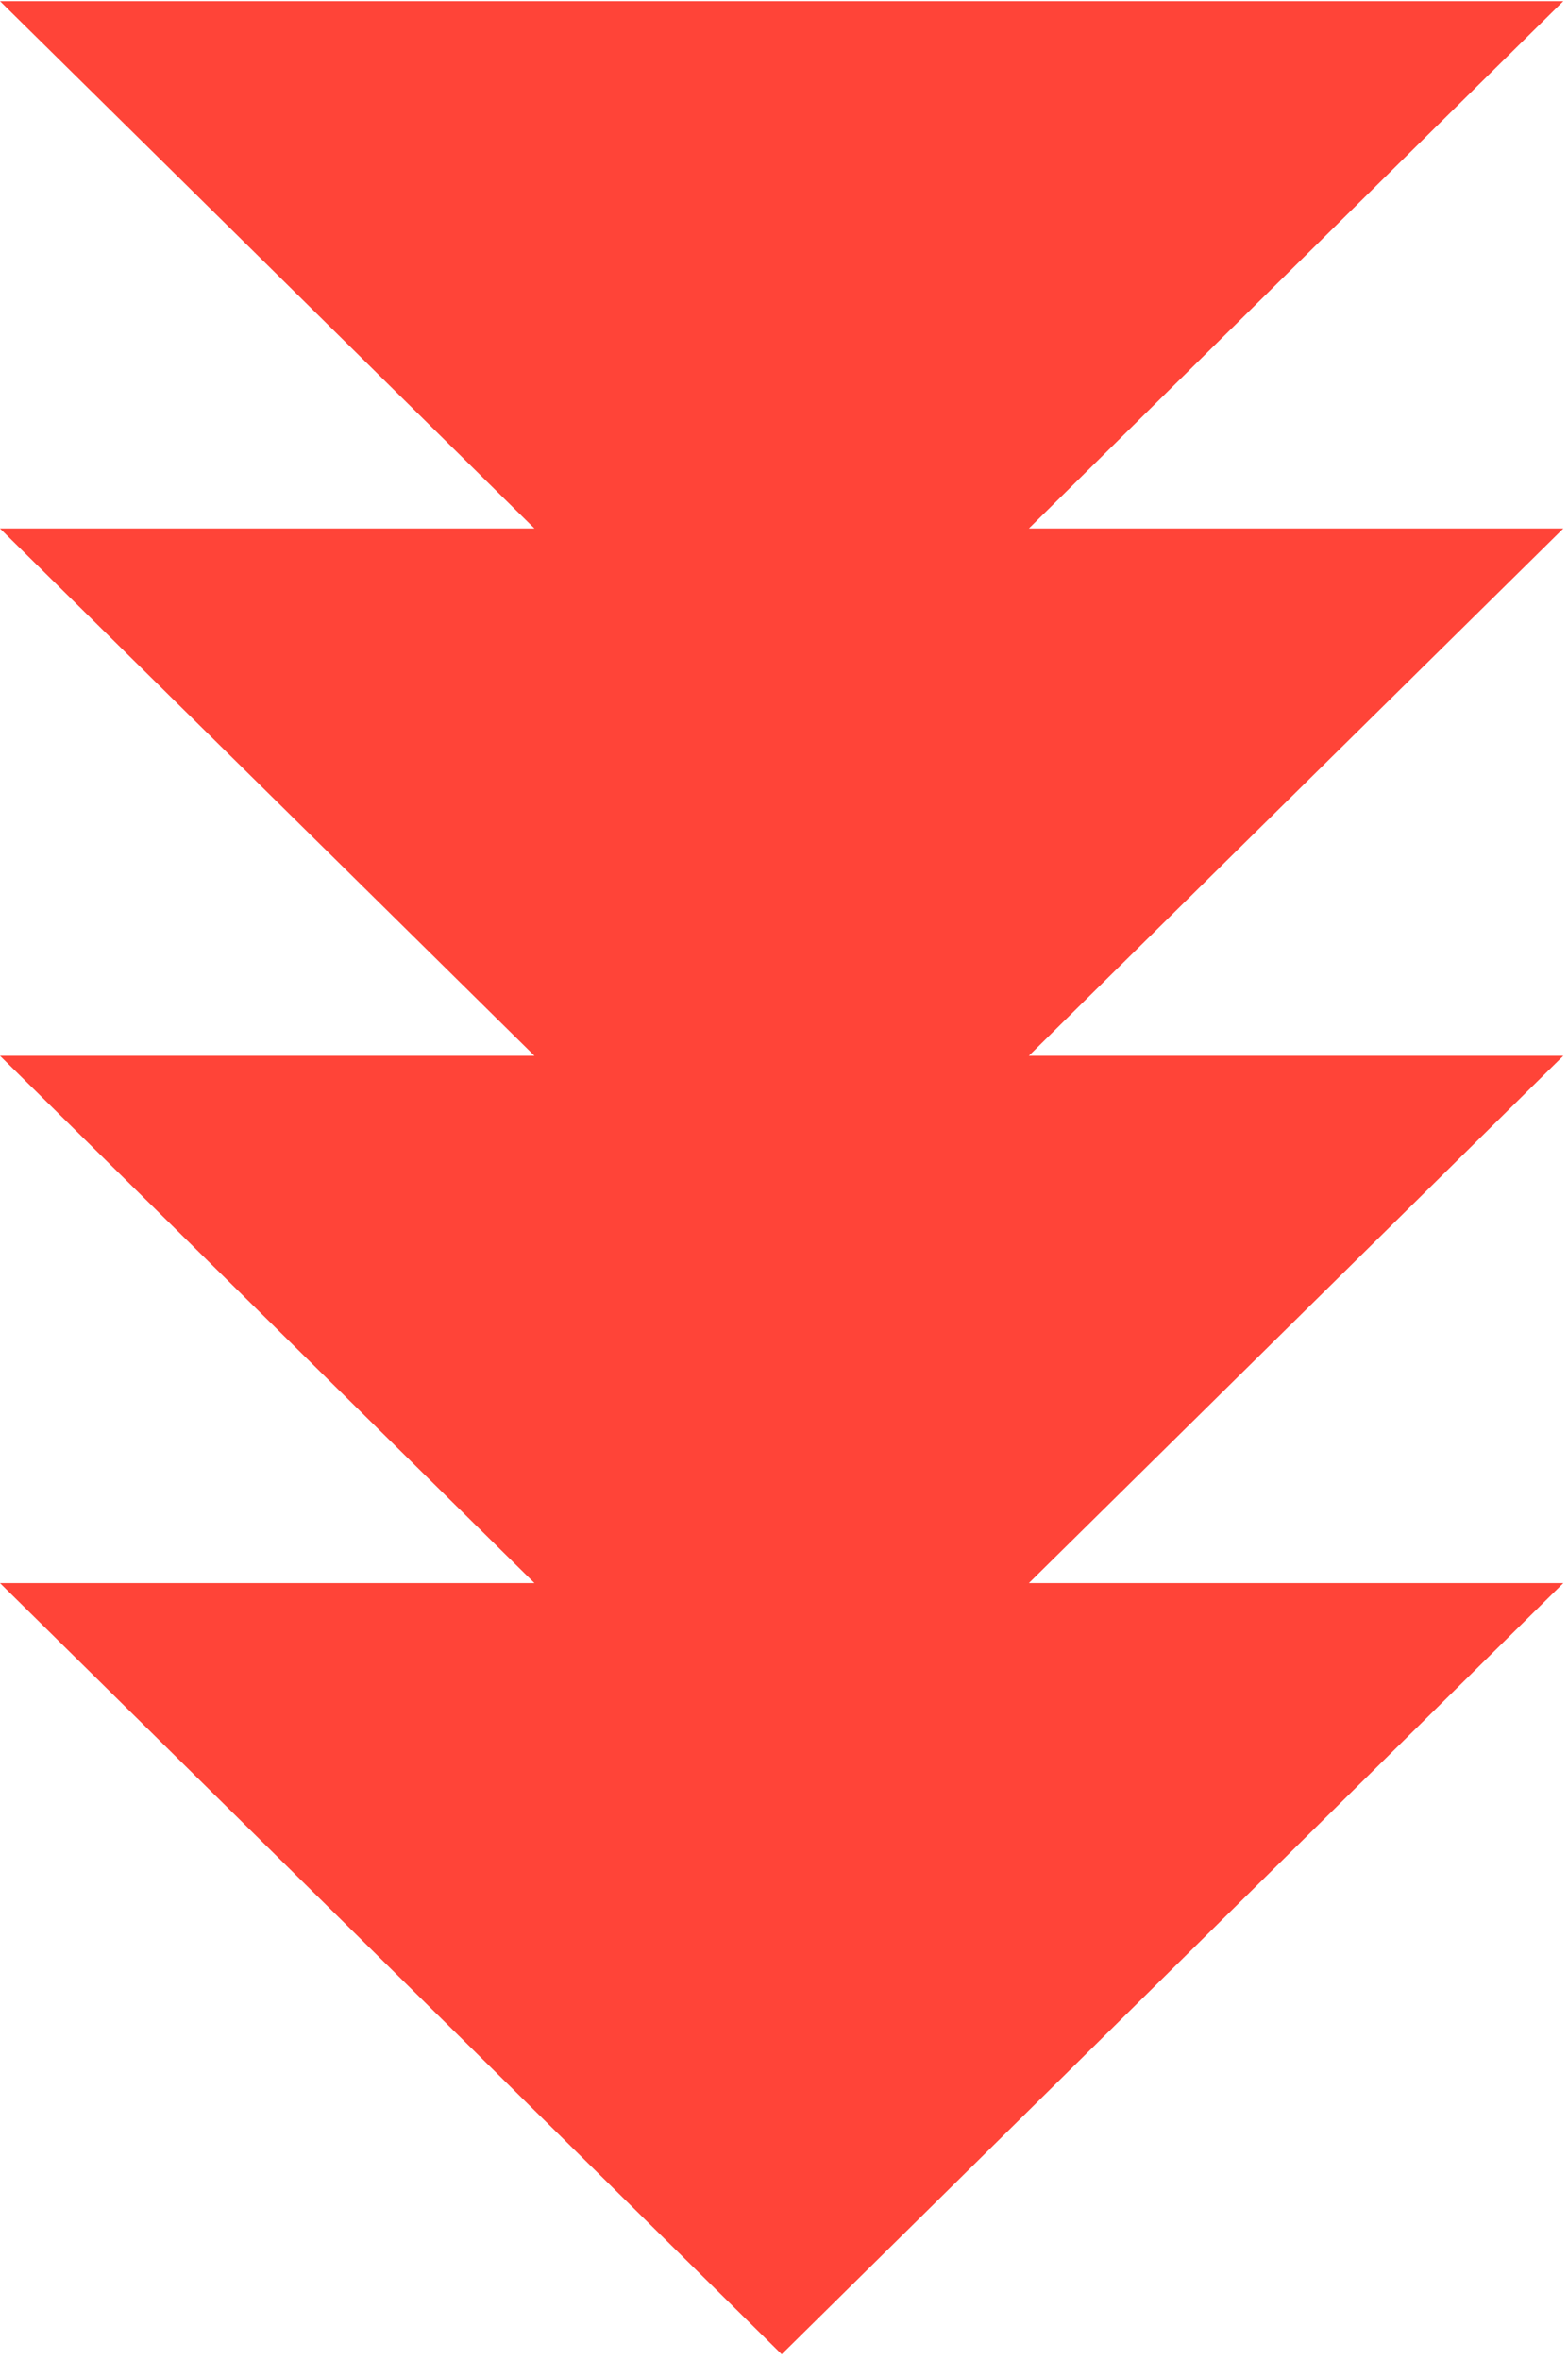<svg width="119" height="179" viewBox="0 0 119 179" fill="none" xmlns="http://www.w3.org/2000/svg">
<path fill-rule="evenodd" clip-rule="evenodd" d="M40.562 40.09L0 0.09L118.645 0.09L78.083 40.09L118.645 40.09L78.083 80.09H118.645L78.083 120.09H118.645L59.323 178.59L0 120.09H40.563L0 80.09H40.562L0 40.09L40.562 40.09Z" fill="#FF4438"/>
</svg>
